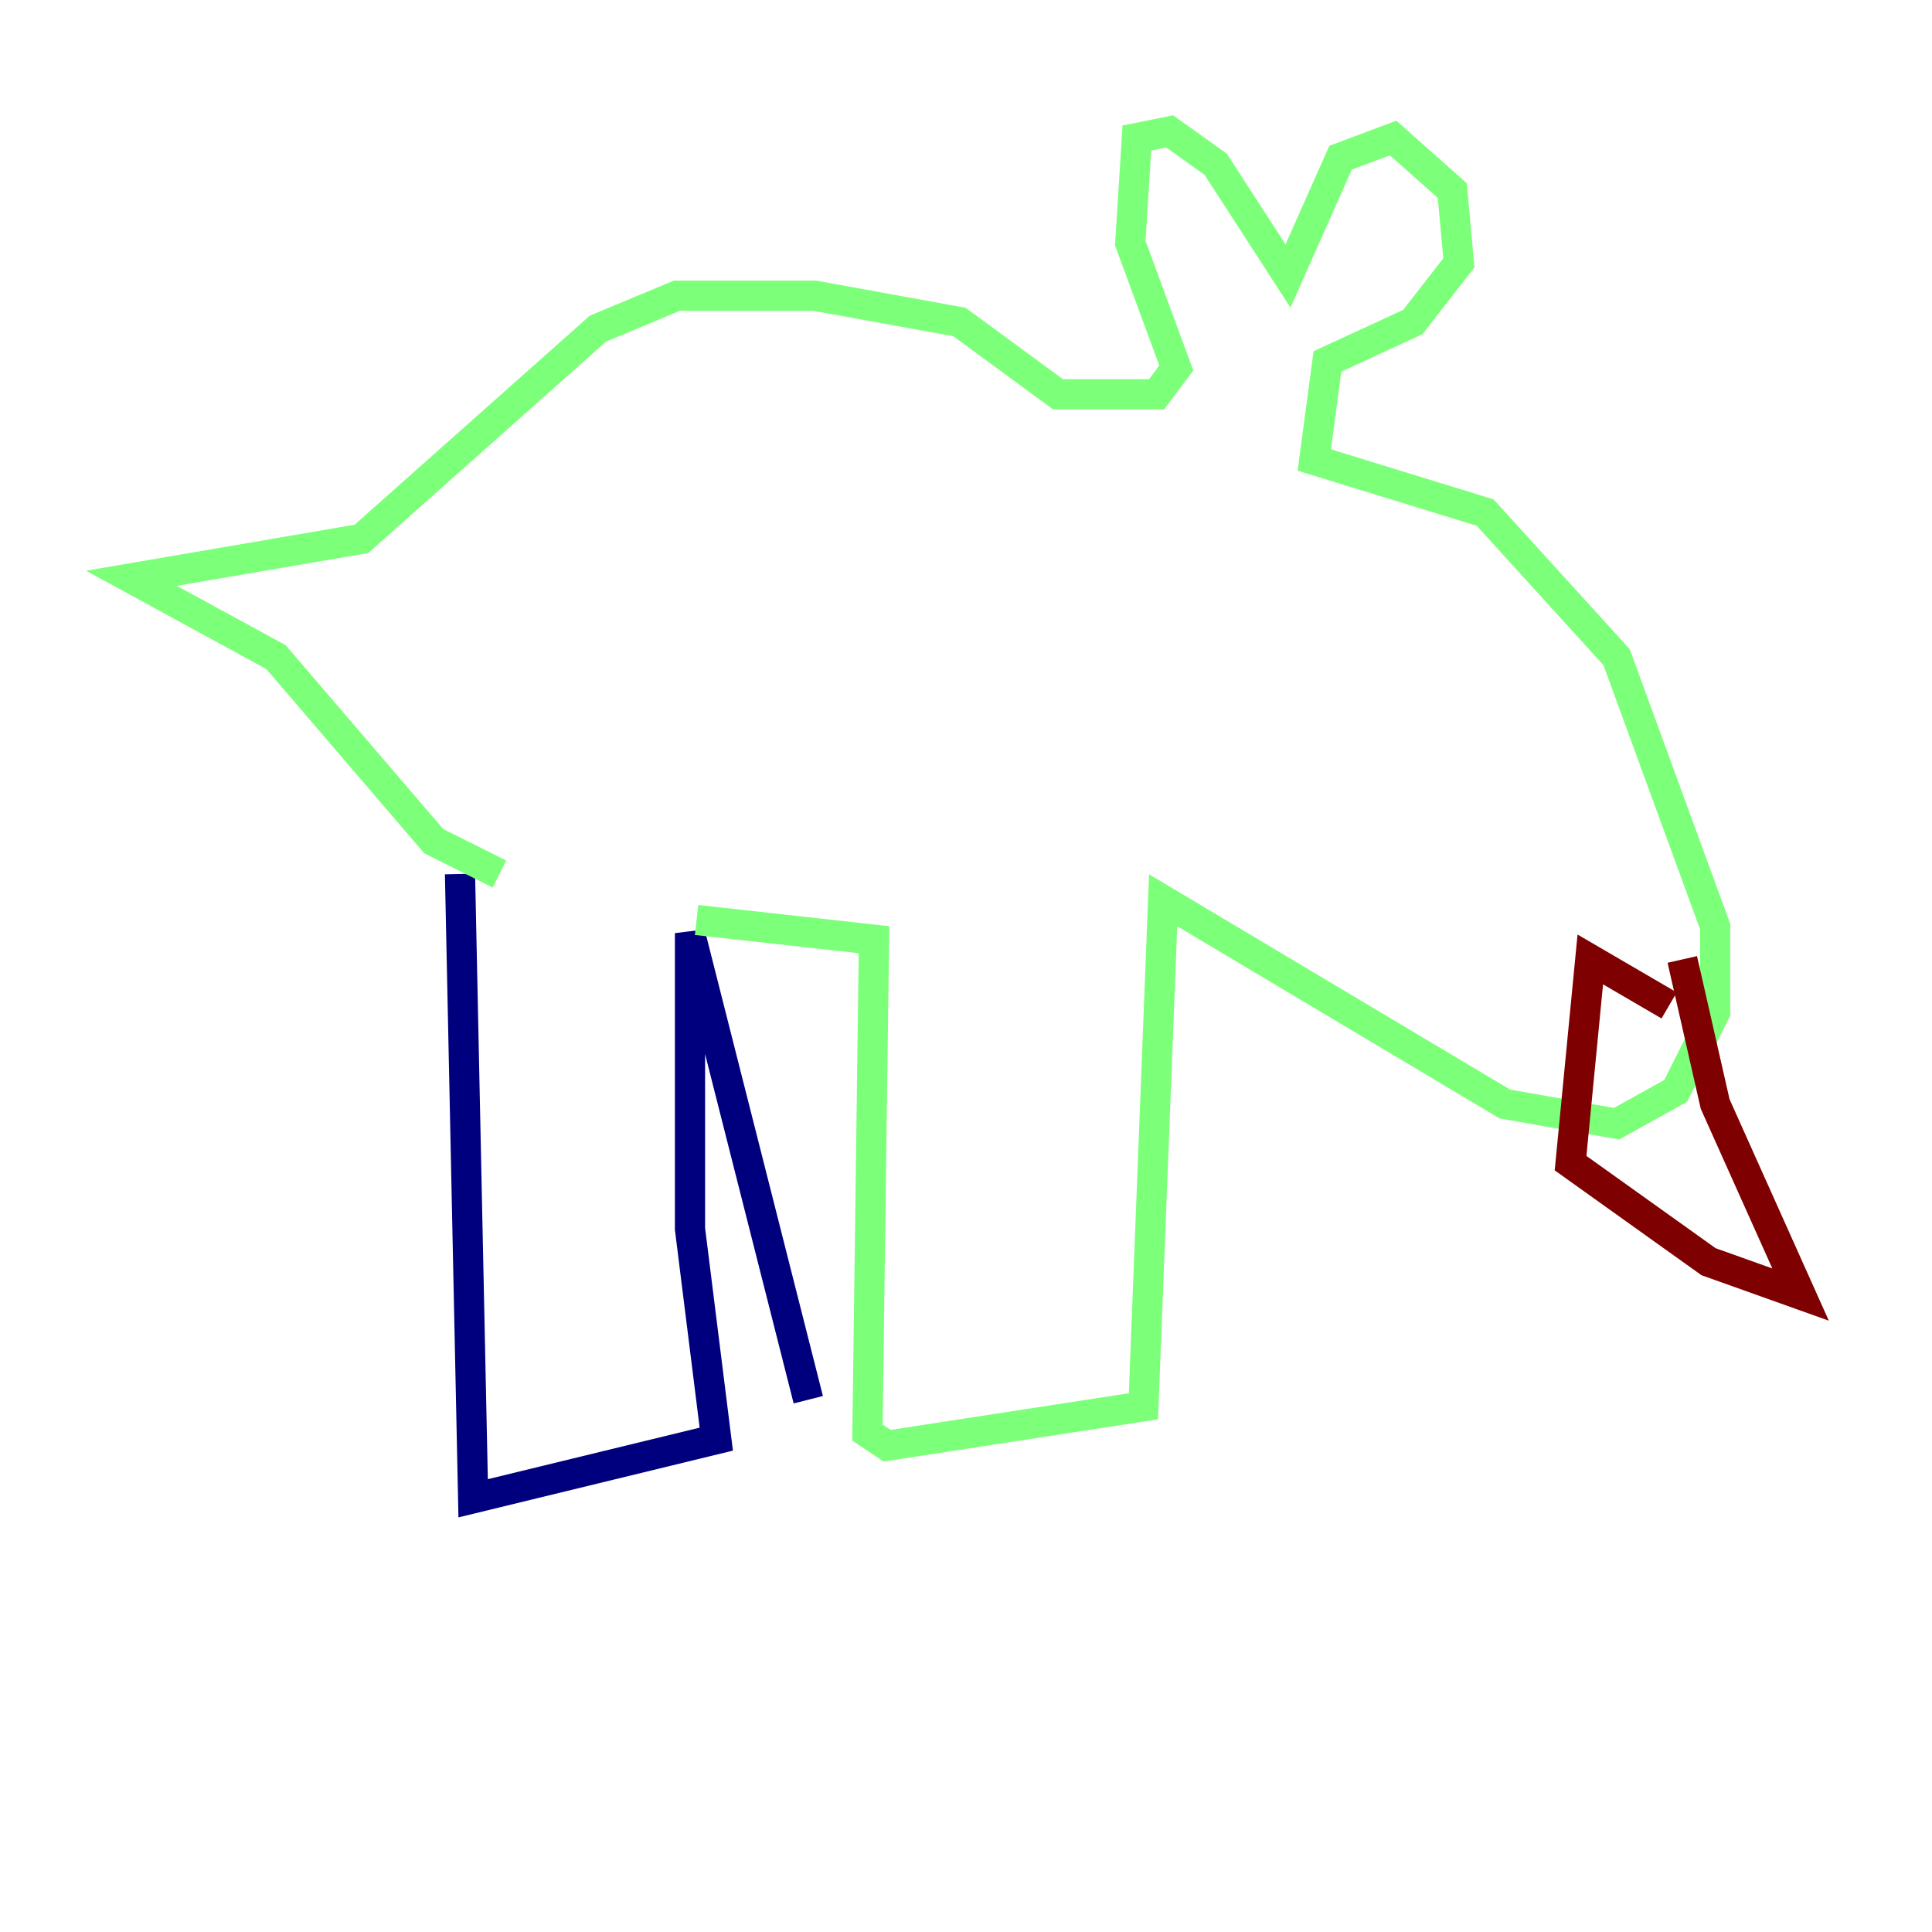 <?xml version="1.0" encoding="utf-8" ?>
<svg baseProfile="tiny" height="128" version="1.2" viewBox="0,0,128,128" width="128" xmlns="http://www.w3.org/2000/svg" xmlns:ev="http://www.w3.org/2001/xml-events" xmlns:xlink="http://www.w3.org/1999/xlink"><defs /><polyline fill="none" points="30.476,57.905 31.347,99.265 47.456,95.347 45.714,81.415 45.714,61.823 53.551,92.735" stroke="#00007f" stroke-width="2" /><polyline fill="none" points="46.15,60.952 57.905,62.258 57.469,94.912 58.776,95.782 75.755,93.17 77.061,59.646 99.701,73.143 107.102,74.449 111.02,72.272 113.633,67.048 113.633,61.388 107.102,43.537 98.395,33.959 87.075,30.476 87.946,23.946 93.605,21.333 96.653,17.415 96.218,12.626 92.299,9.143 88.816,10.449 85.333,18.286 80.544,10.884 77.497,8.707 75.32,9.143 74.884,16.109 77.932,24.381 76.626,26.122 70.095,26.122 63.565,21.333 53.986,19.592 44.843,19.592 39.619,21.769 23.946,35.701 8.707,38.313 18.286,43.537 28.735,55.728 33.088,57.905" stroke="#7cff79" stroke-width="2" /><polyline fill="none" points="111.456,63.565 113.633,73.143 119.293,85.769 113.197,83.592 104.054,77.061 105.361,63.565 110.585,66.612" stroke="#7f0000" stroke-width="2" /></svg>
